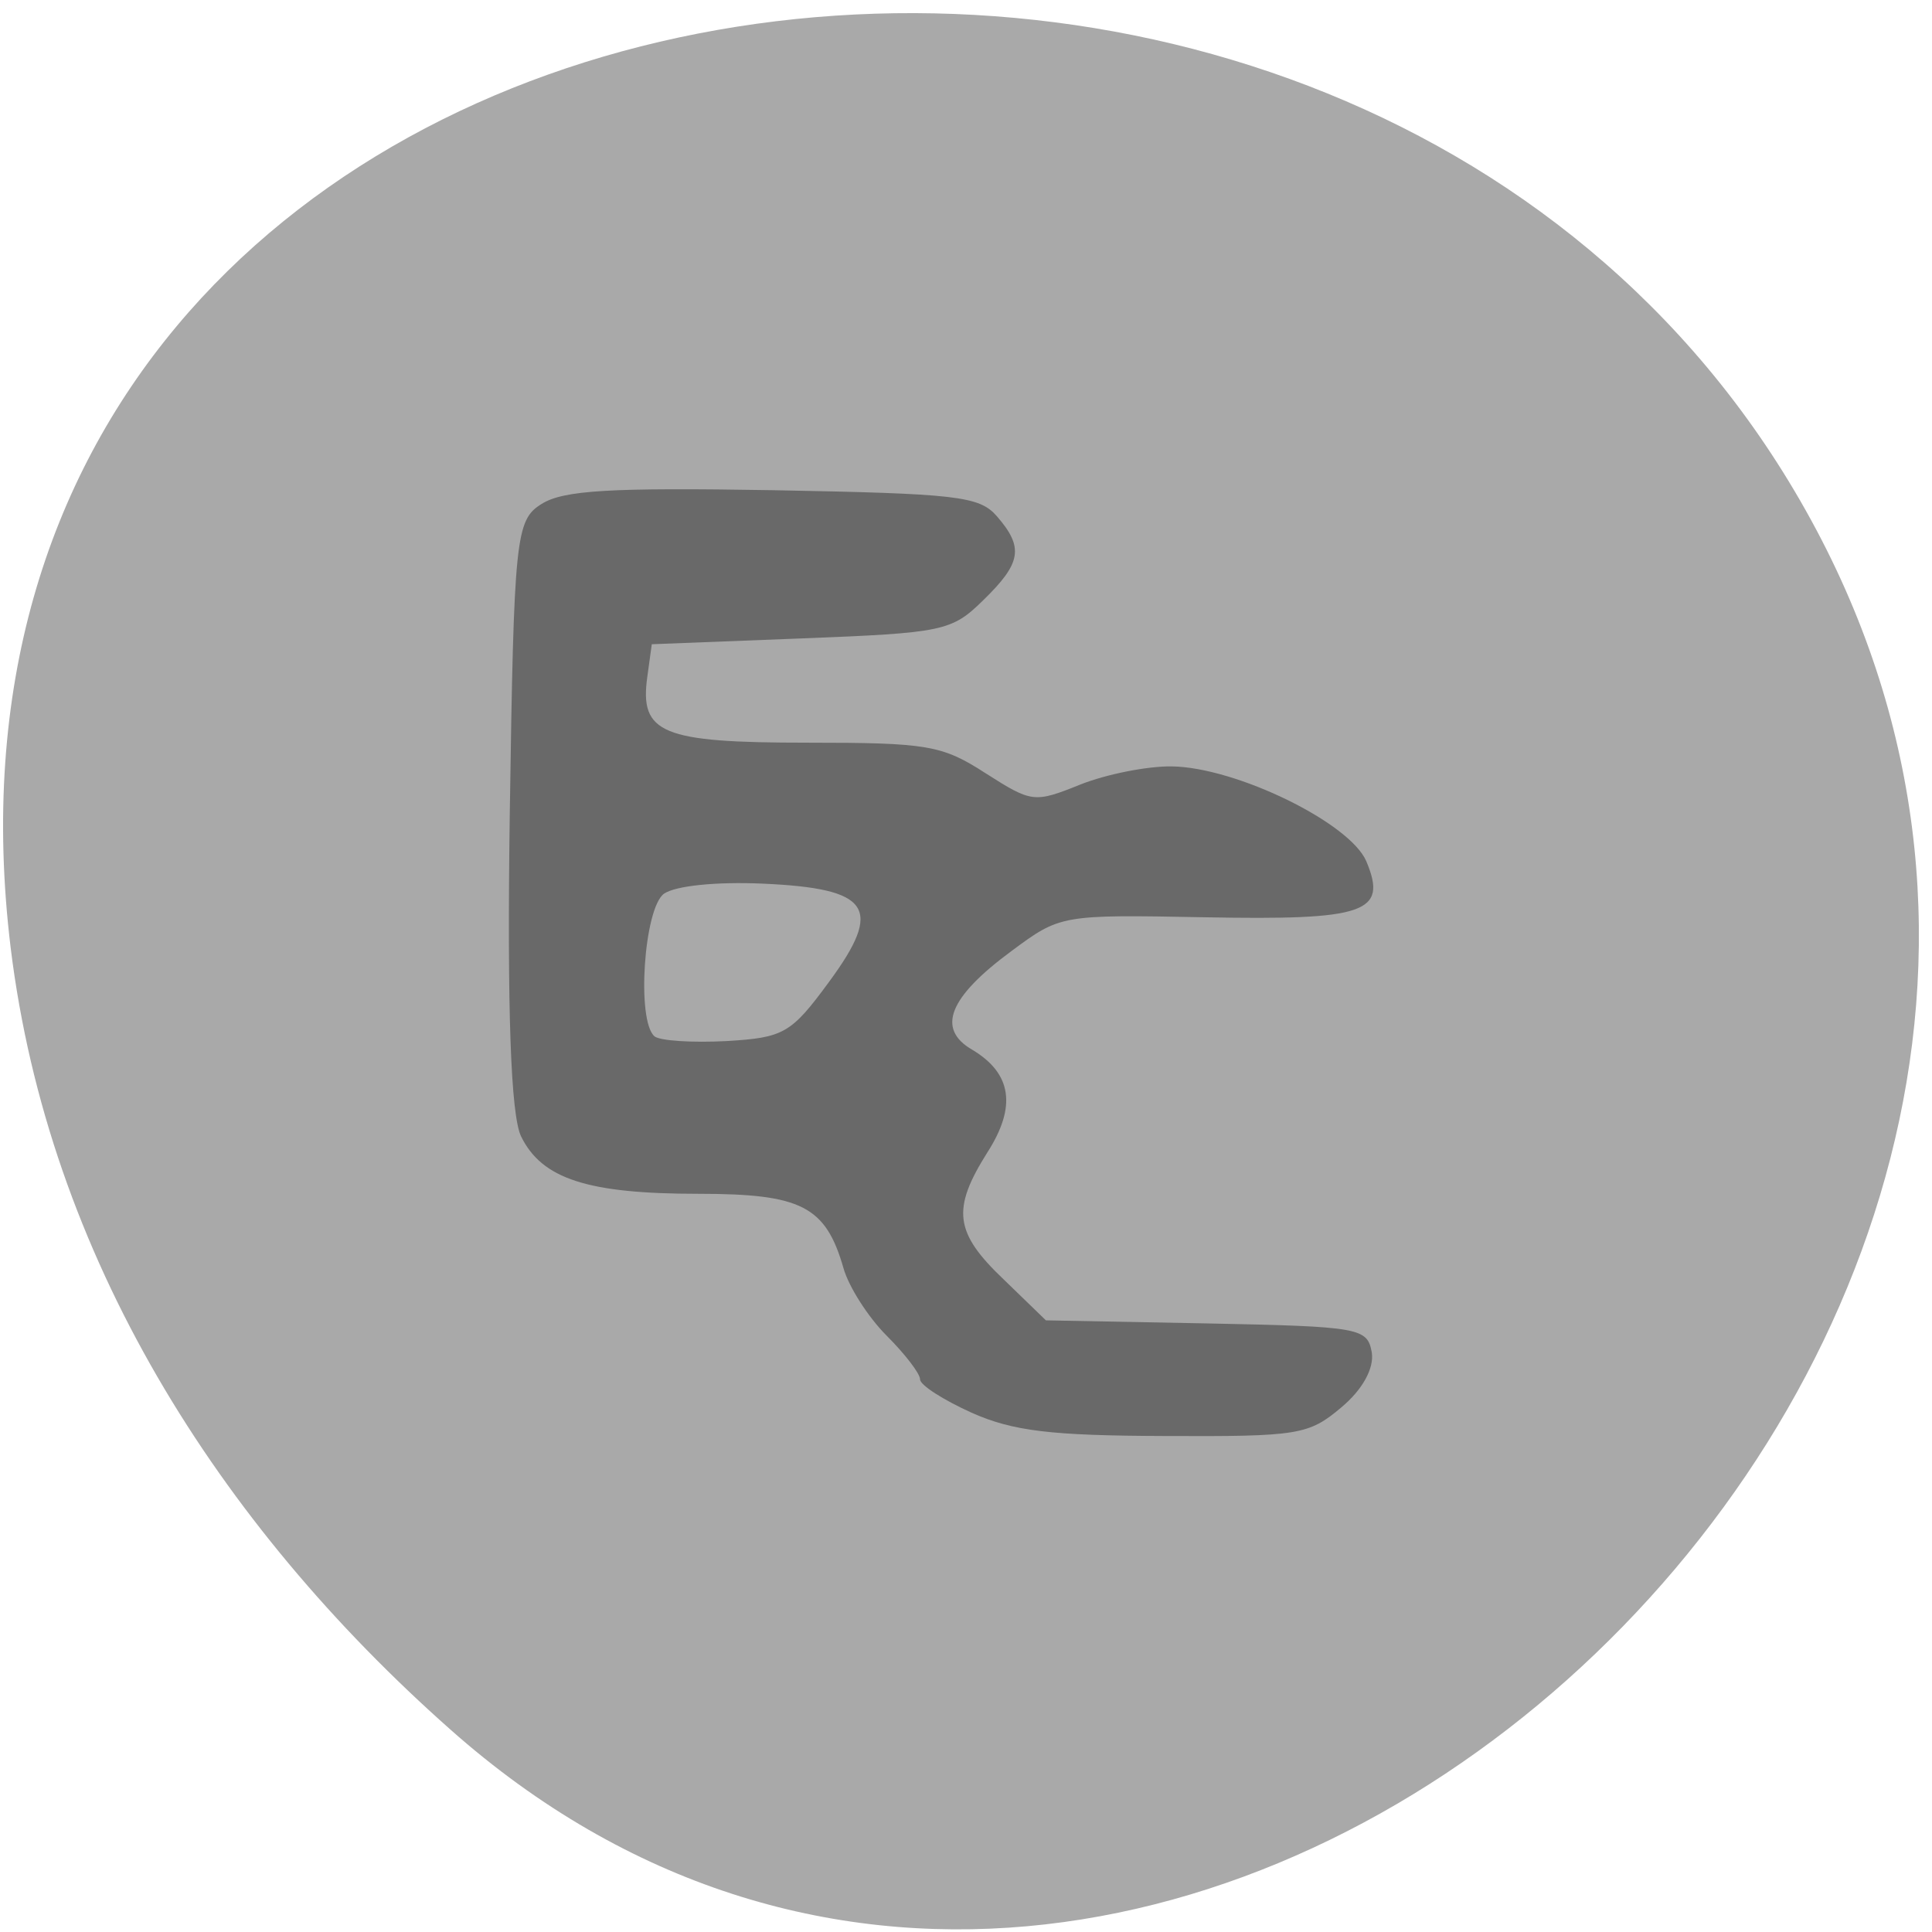 
<svg xmlns="http://www.w3.org/2000/svg" xmlns:xlink="http://www.w3.org/1999/xlink" width="22px" height="22px" viewBox="0 0 22 22" version="1.1">
<g id="surface1">
<path style=" stroke:none;fill-rule:nonzero;fill:rgb(66.275%,66.275%,66.275%);fill-opacity:1;" d="M 5.129 19.695 C 13.246 26.895 25.734 15.539 20.684 6.035 C 15.578 -3.574 -1.312 -1.016 0.121 10.789 C 0.551 14.301 2.48 17.348 5.129 19.695 Z M 5.129 19.695 "/>
<path style=" stroke:none;fill-rule:nonzero;fill:rgb(41.176%,41.176%,41.176%);fill-opacity:1;" d="M 11.062 16.086 C 10.742 15.941 10.477 15.773 10.477 15.707 C 10.477 15.641 10.305 15.418 10.094 15.207 C 9.887 15 9.664 14.652 9.605 14.441 C 9.402 13.734 9.125 13.594 7.953 13.594 C 6.695 13.594 6.172 13.426 5.934 12.941 C 5.816 12.699 5.773 11.496 5.805 9.258 C 5.852 6.109 5.871 5.922 6.168 5.738 C 6.418 5.582 6.945 5.551 8.805 5.582 C 10.895 5.621 11.152 5.648 11.352 5.879 C 11.66 6.234 11.633 6.41 11.195 6.836 C 10.836 7.188 10.742 7.207 9.121 7.27 L 7.422 7.336 L 7.371 7.707 C 7.281 8.352 7.535 8.457 9.188 8.457 C 10.559 8.457 10.727 8.484 11.223 8.805 C 11.75 9.141 11.777 9.145 12.301 8.934 C 12.598 8.816 13.066 8.723 13.344 8.727 C 14.078 8.738 15.375 9.371 15.559 9.809 C 15.805 10.395 15.547 10.48 13.711 10.445 C 12.082 10.414 12.074 10.418 11.52 10.828 C 10.805 11.355 10.66 11.715 11.07 11.953 C 11.523 12.223 11.578 12.602 11.242 13.125 C 10.836 13.77 10.867 14.035 11.43 14.57 L 11.91 15.035 L 13.742 15.07 C 15.496 15.105 15.57 15.121 15.621 15.402 C 15.648 15.582 15.516 15.824 15.273 16.027 C 14.902 16.34 14.785 16.359 13.266 16.352 C 11.969 16.348 11.535 16.297 11.062 16.086 Z M 9.441 11.18 C 10.062 10.336 9.914 10.117 8.684 10.062 C 8.156 10.039 7.695 10.086 7.562 10.176 C 7.332 10.34 7.246 11.625 7.453 11.801 C 7.516 11.852 7.883 11.875 8.27 11.855 C 8.926 11.816 9.008 11.77 9.441 11.18 Z M 9.441 11.18 "/>
</g>
</svg>
